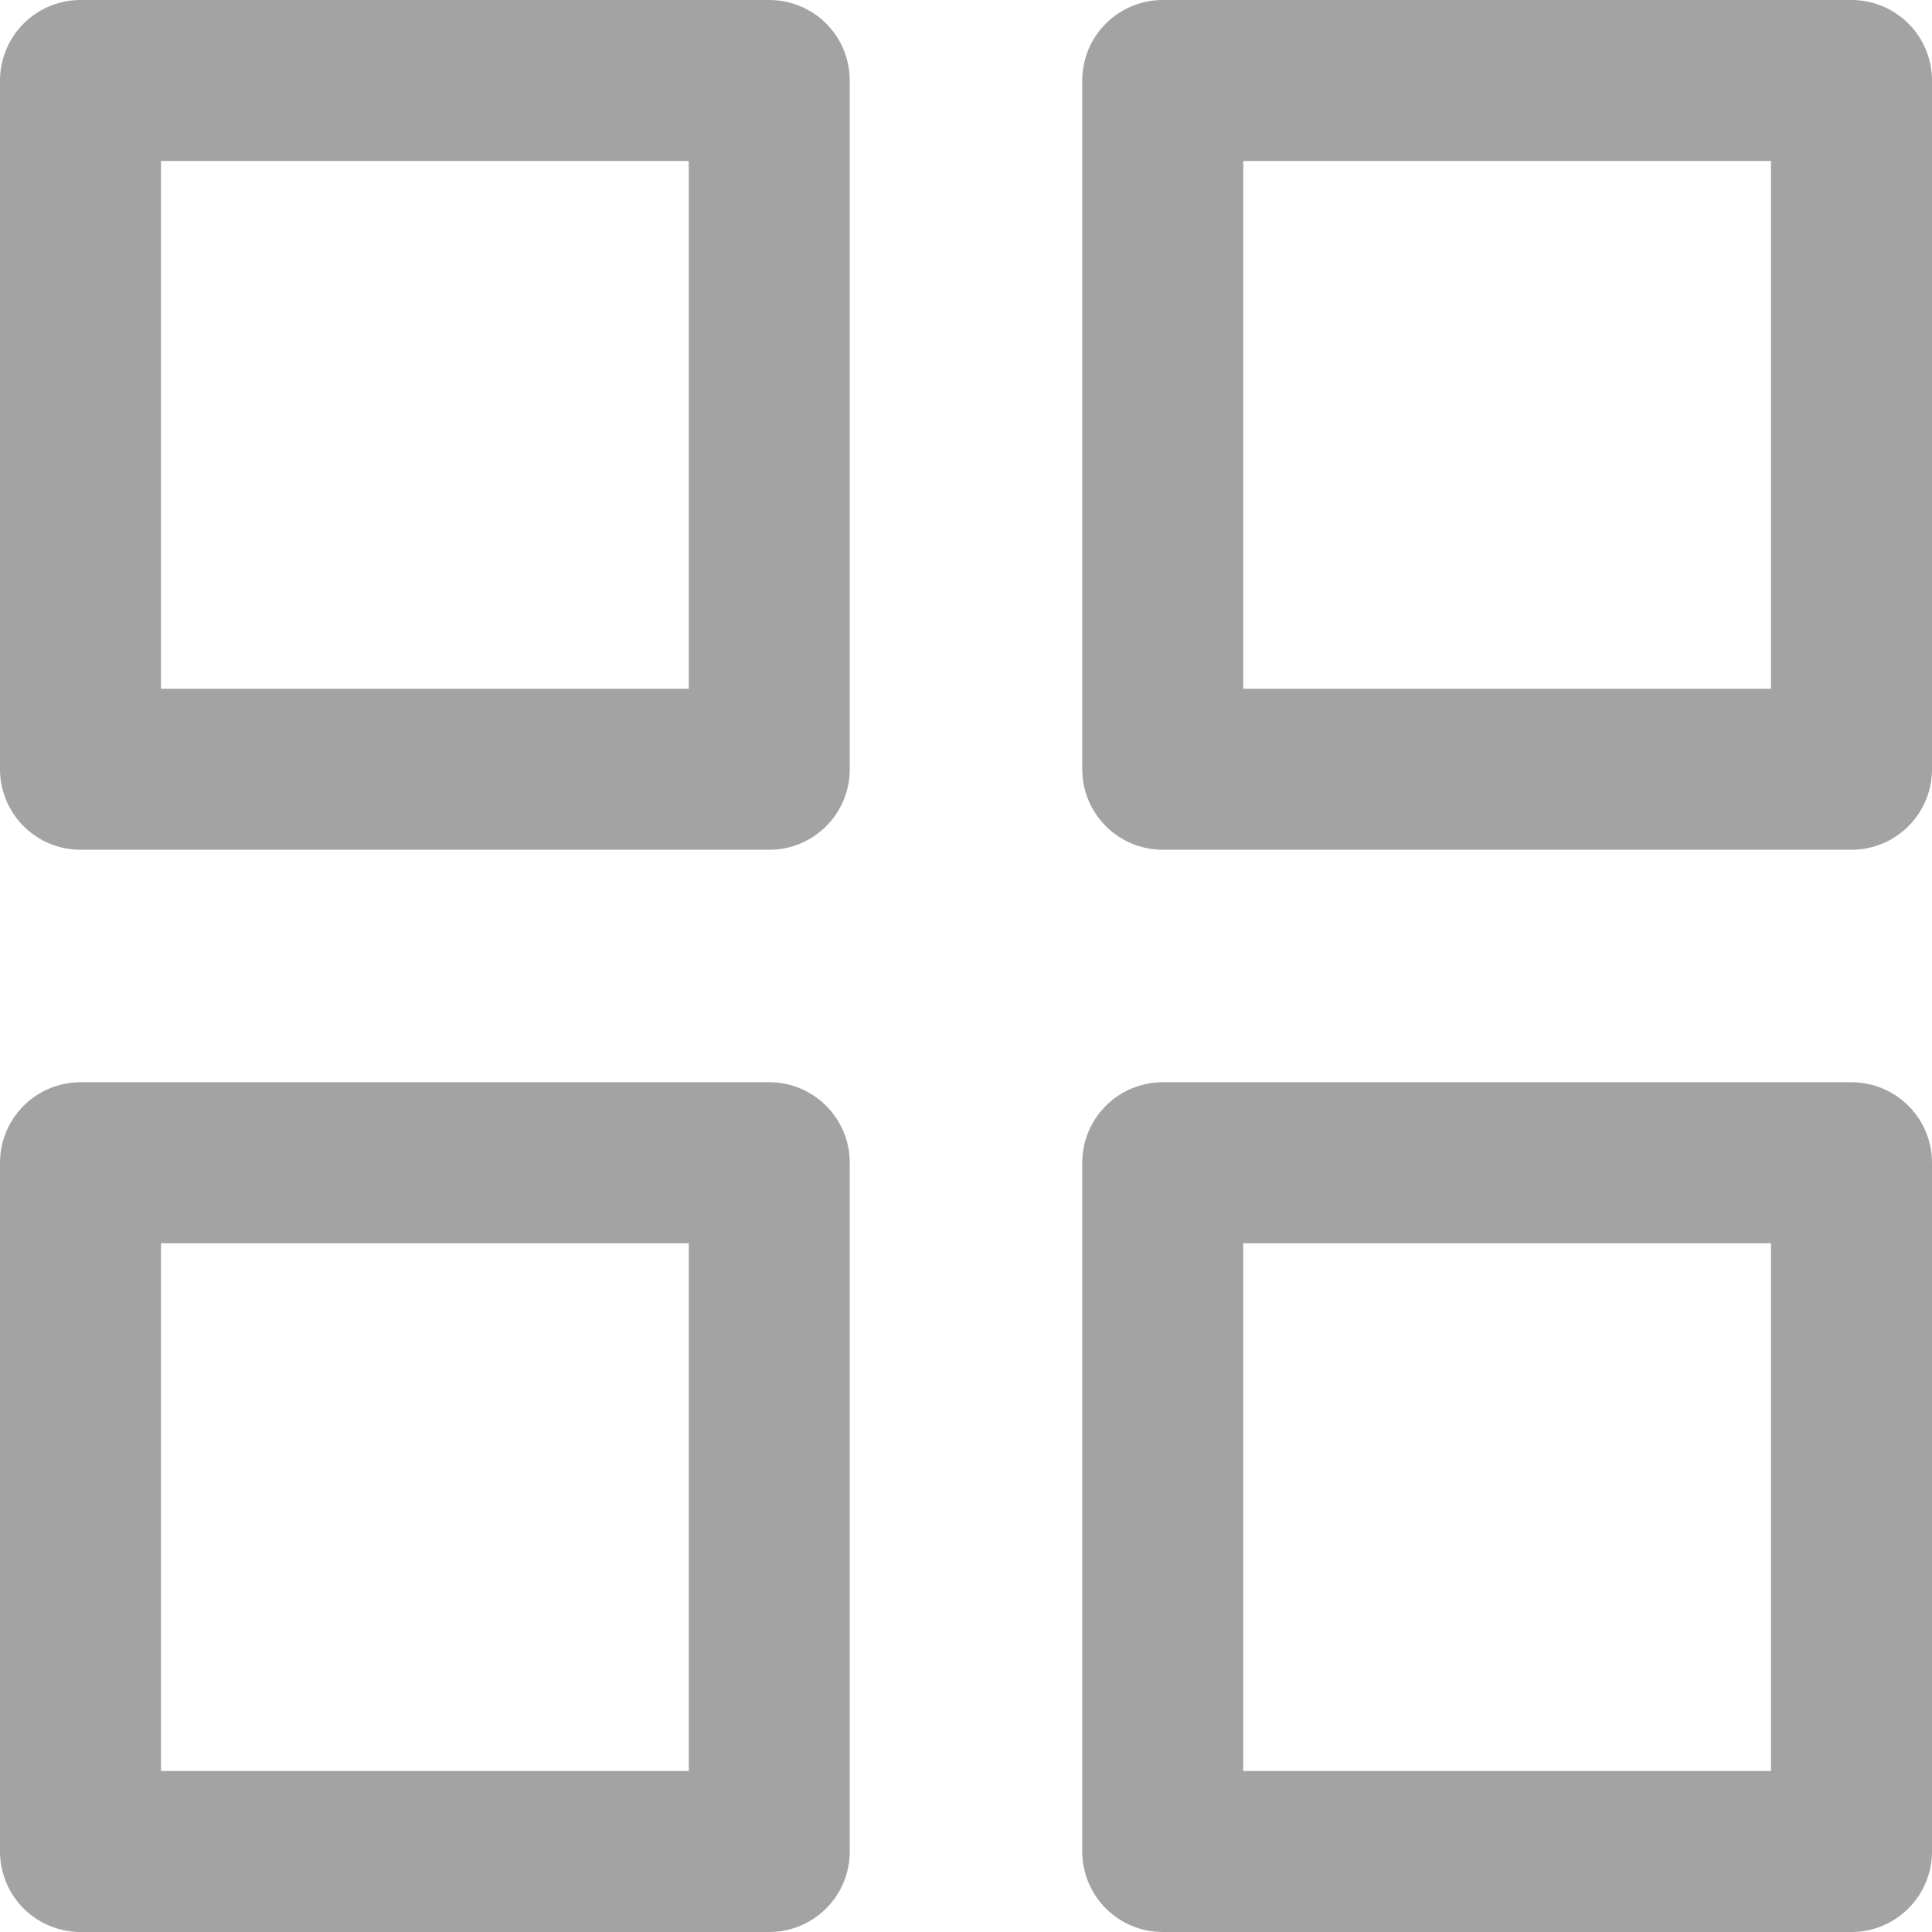<svg width="18" height="18" viewBox="0 0 18 18" fill="none" xmlns="http://www.w3.org/2000/svg">
<path d="M0.75 0.75H7.167V7.167H0.75V0.75Z" stroke="#A3A3A3" stroke-width="1.5" stroke-linecap="round" stroke-linejoin="round"/>
<path d="M10.833 0.75H17.25V7.167H10.833V0.75Z" stroke="#A3A3A3" stroke-width="1.5" stroke-linecap="round" stroke-linejoin="round"/>
<path d="M10.833 10.833H17.25V17.25H10.833V10.833Z" stroke="#A3A3A3" stroke-width="1.5" stroke-linecap="round" stroke-linejoin="round"/>
<path d="M0.75 10.833H7.167V17.25H0.75V10.833Z" stroke="#A3A3A3" stroke-width="1.5" stroke-linecap="round" stroke-linejoin="round"/>
</svg>
